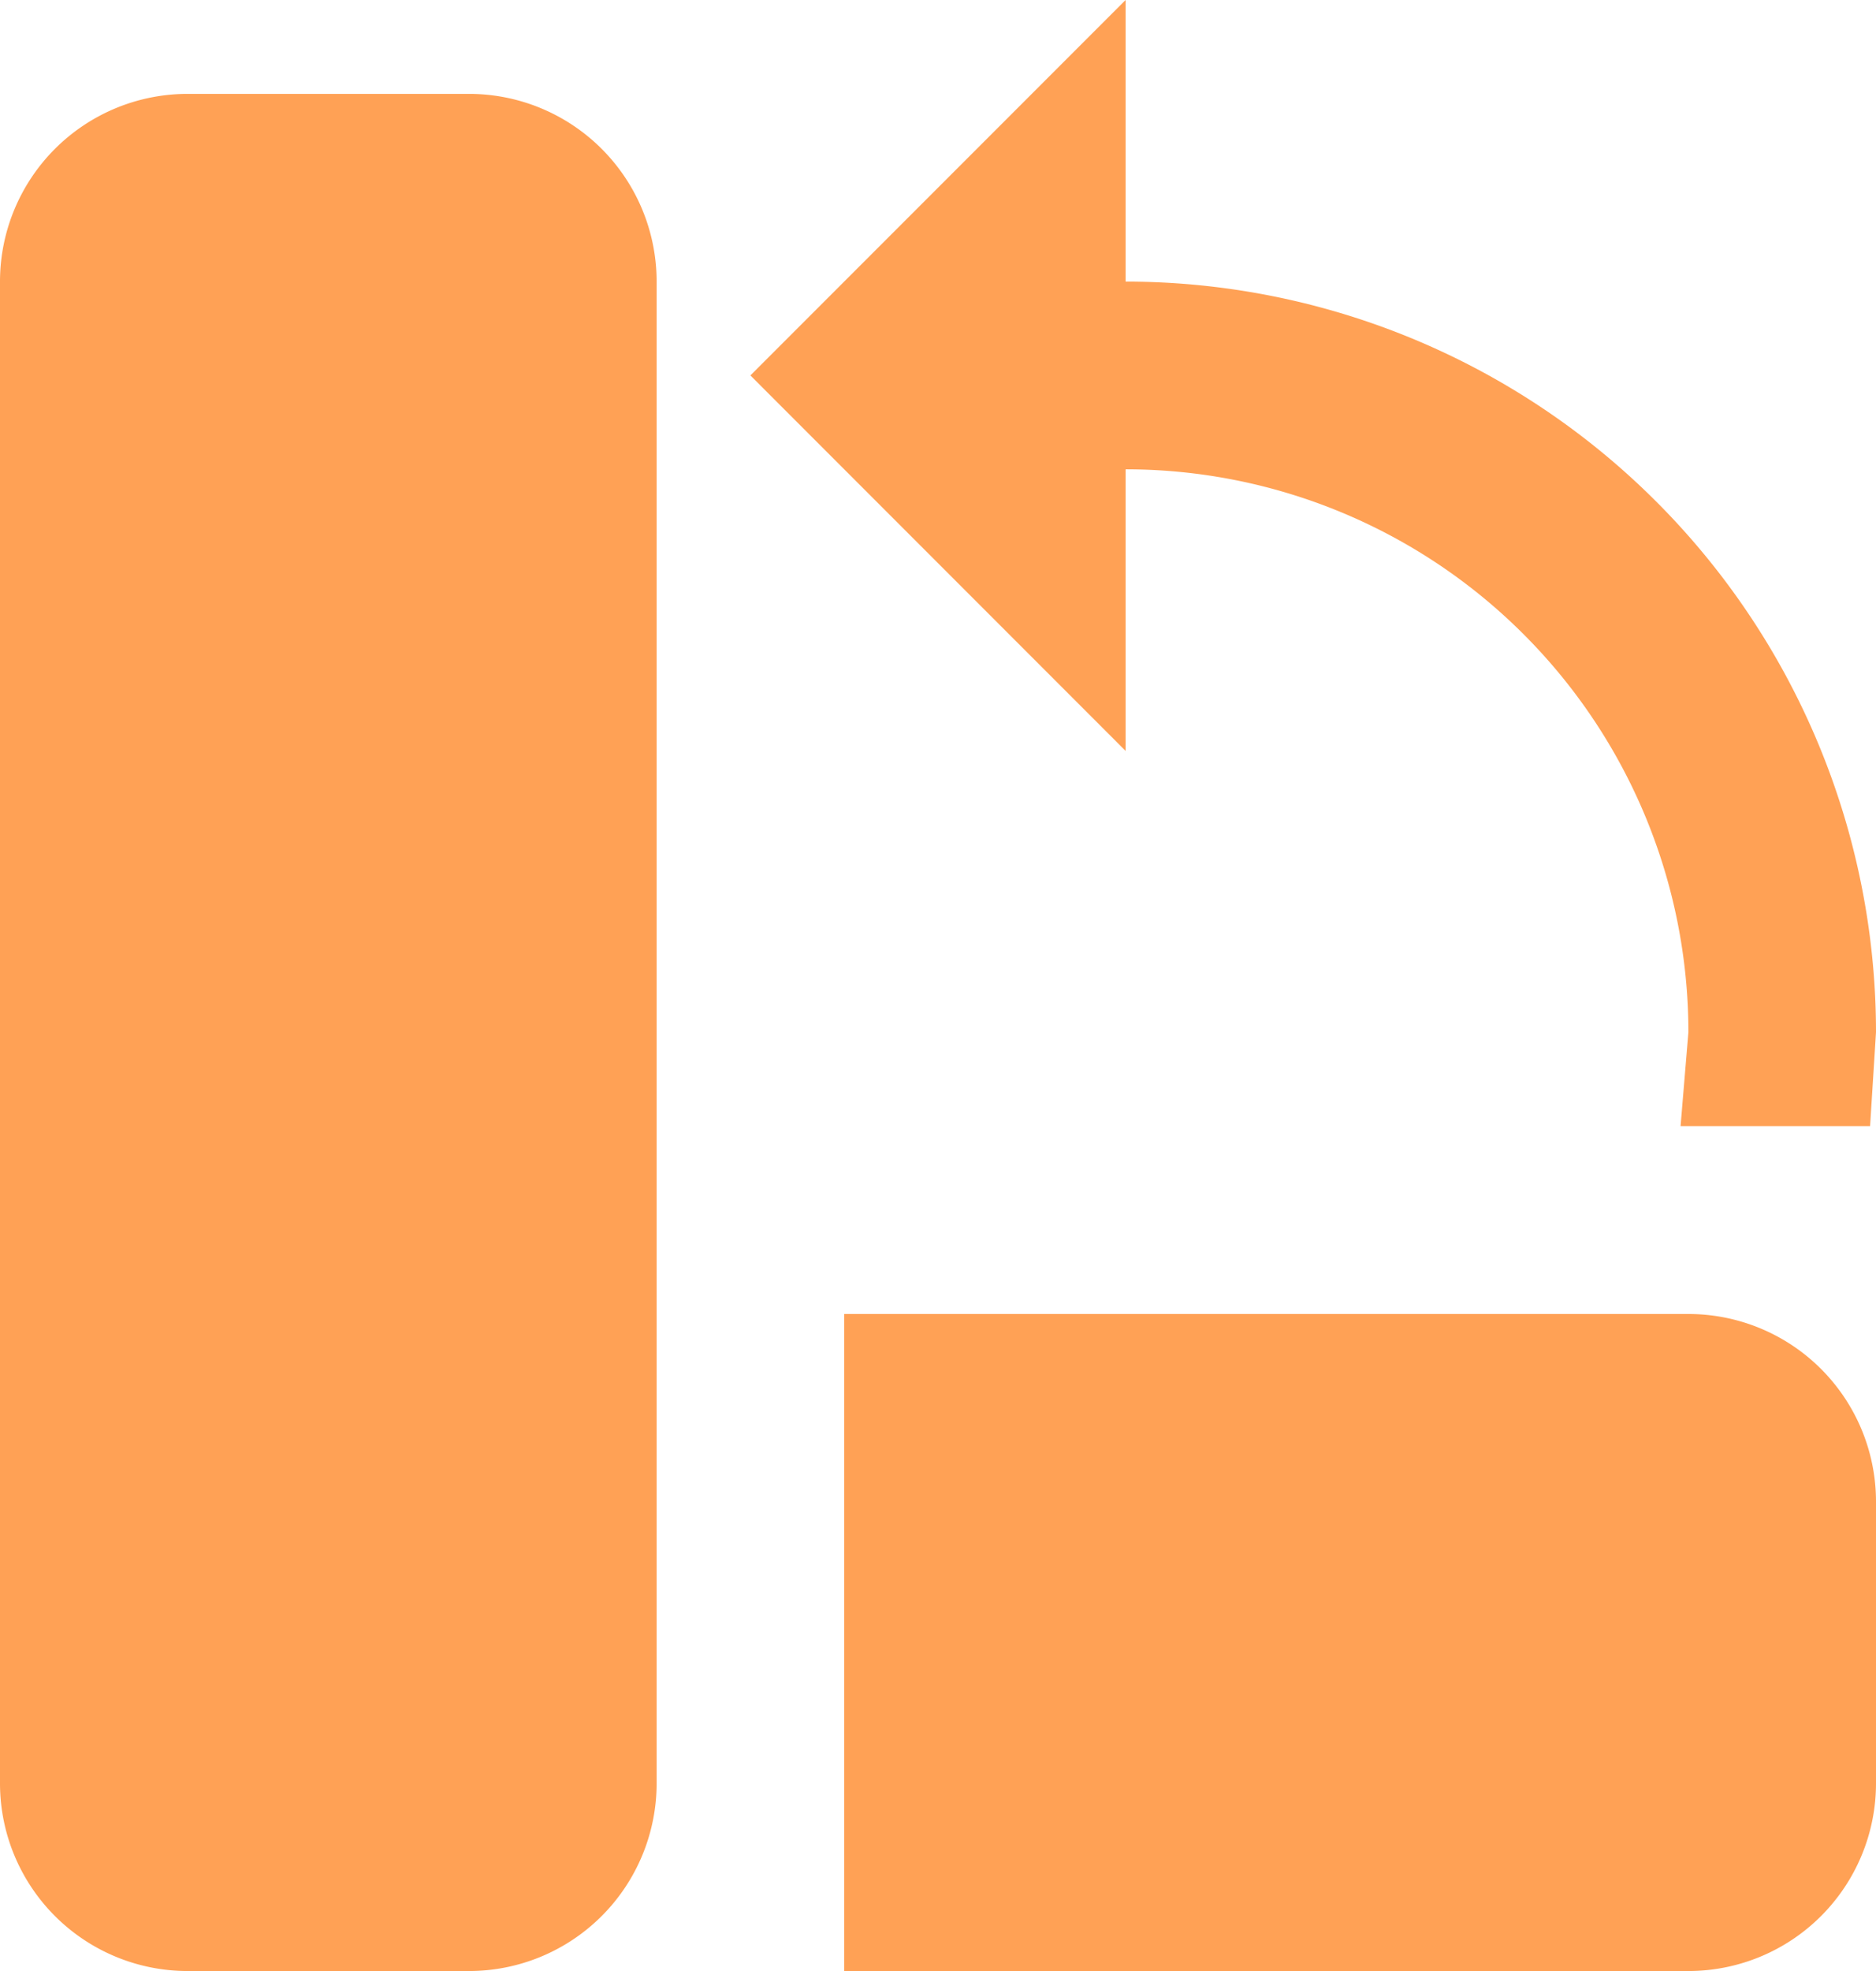 <svg xmlns="http://www.w3.org/2000/svg" width="36.19" height="38" viewBox="0 0 36.19 38">
  <path id="rotate_left_variant" data-name="rotate left variant" d="M5.619,2.81h5.429a3.619,3.619,0,0,1,3.619,3.619V35.381A3.619,3.619,0,0,1,11.048,39H5.619A3.619,3.619,0,0,1,2,35.381V6.429A3.619,3.619,0,0,1,5.619,2.81ZM34.571,26.333a3.619,3.619,0,0,1,3.619,3.619v5.429A3.619,3.619,0,0,1,34.571,39H18.286V26.333ZM23.714,6.429A14.477,14.477,0,0,1,38.19,20.9l-.114,1.81H34.42l.151-1.81A10.856,10.856,0,0,0,23.714,10.048v5.429L16.476,8.238,23.714,1Z" transform="translate(-2 -1)" fill="#ffa155"/>
</svg>
